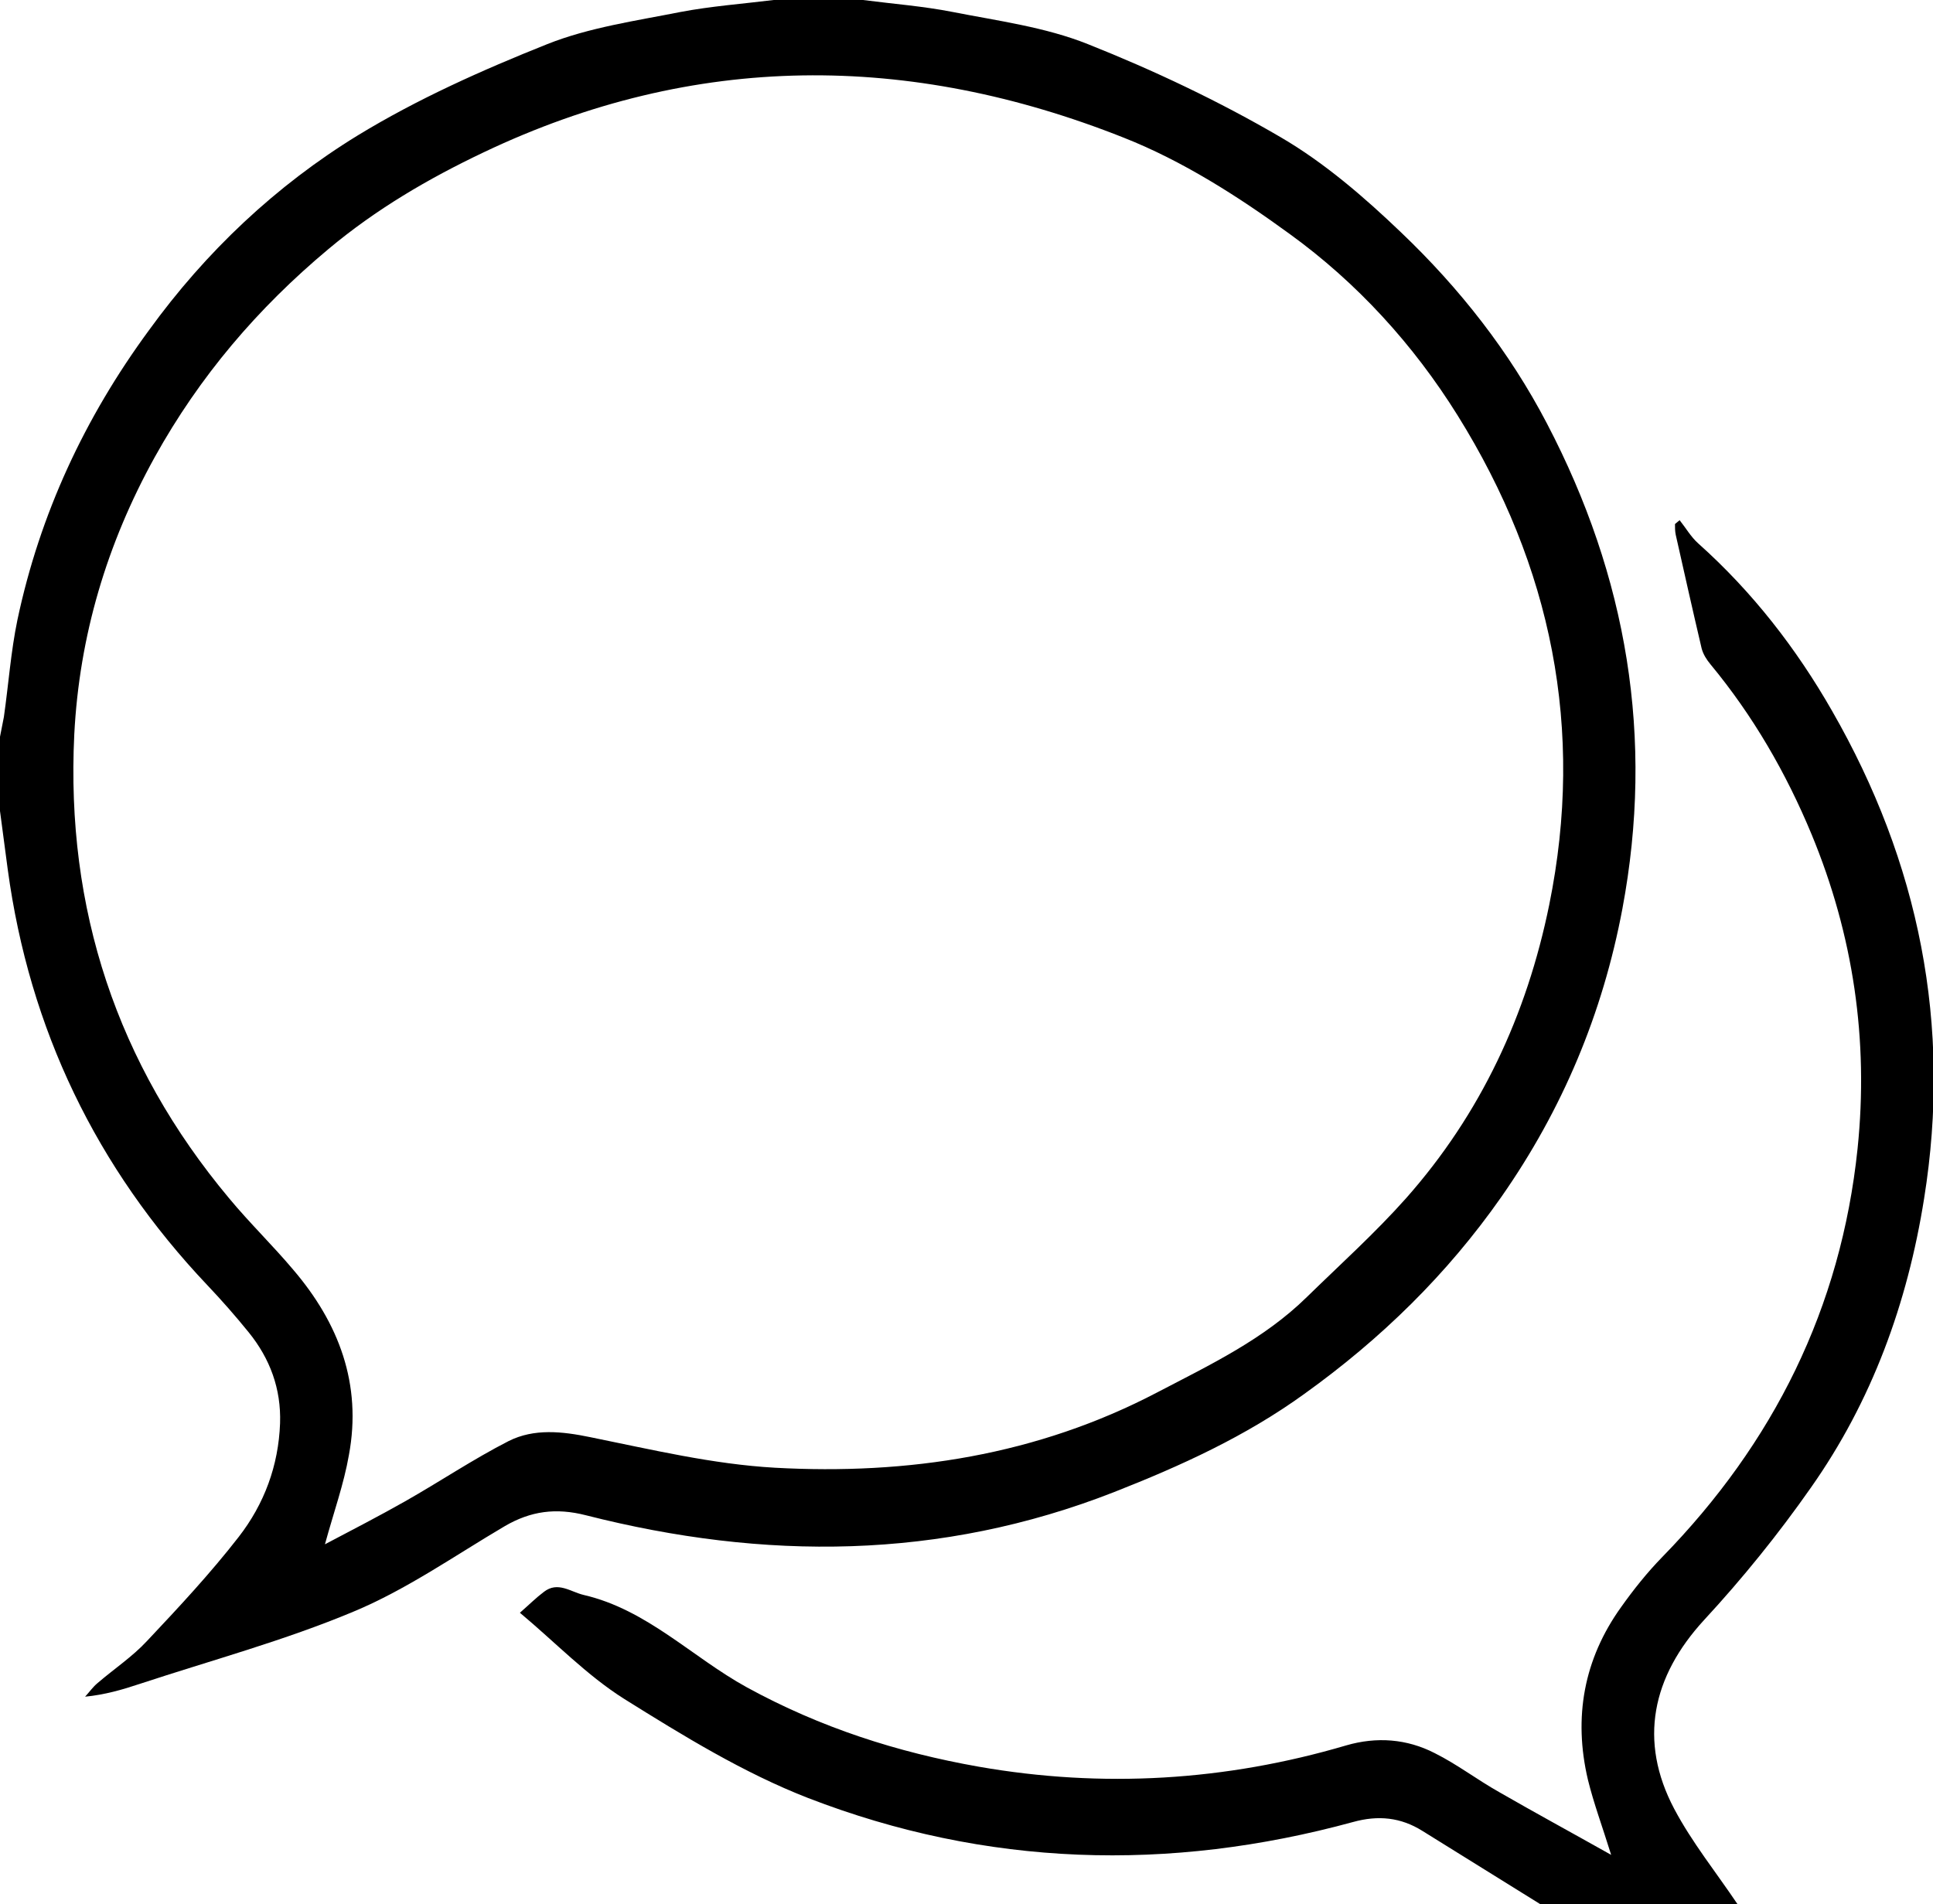 <?xml version="1.0" encoding="utf-8"?>
<!-- Generator: Adobe Illustrator 21.1.0, SVG Export Plug-In . SVG Version: 6.00 Build 0)  -->
<svg version="1.1" id="Слой_1" xmlns="http://www.w3.org/2000/svg" xmlns:xlink="http://www.w3.org/1999/xlink" x="0px" y="0px"
	 viewBox="0 0 499.7 492.3" style="enable-background:new 0 0 499.7 492.3;" xml:space="preserve">
<g>
	<path d="M223.1,0c7.7,1,15.6,1.6,23.2,3.1c11.7,2.3,23.9,3.9,34.9,8.3c17.1,6.8,34,14.8,49.9,24.1c11.3,6.6,21.6,15.5,31.1,24.6
		c15.1,14.4,28,30.8,37.7,49.4c20.7,39.6,27.8,81.3,19.5,125.5c-5.1,27.1-15.5,51.9-31.3,74.5c-14,20-31.1,36.7-50.9,50.9
		c-15.2,11-31.9,18.6-49.2,25.4c-44.9,17.6-90.5,17.7-136.5,6c-7.8-2-14.3-1.1-21,2.8c-12.9,7.6-25.4,16.4-39.1,22.1
		c-17.9,7.5-36.8,12.6-55.3,18.7c-4.5,1.5-9,2.8-14.1,3.3c1.1-1.2,2-2.5,3.2-3.5c4.3-3.7,9-6.8,12.8-10.9
		c8.2-8.7,16.4-17.5,23.7-26.9C68.3,388.9,72,379,72.4,368c0.3-8.9-2.6-16.7-8.1-23.5c-3.4-4.2-7-8.3-10.7-12.2
		C24.9,302,7.6,266.1,2,224.8c-0.7-5-1.3-10.1-2-15.1c0-6.4,0-12.8,0-19.2c0.3-1.7,0.7-3.4,1-5.1c1.2-8.4,1.8-16.9,3.5-25.1
		c5.8-27.4,17.4-52.3,34-74.9C53.2,65.1,71.3,48,92.5,35c15.4-9.4,32.2-16.9,49-23.6c10.8-4.3,22.8-6,34.4-8.3
		C183.8,1.6,191.9,1,200,0C207.7,0,215.4,0,223.1,0z M84,399.3c7.2-3.8,14-7.3,20.7-11.1c9-5.1,17.6-10.9,26.8-15.6
		c6.6-3.3,13.8-2.5,21.1-1c15.8,3.2,31.7,7,47.7,7.9c34.4,1.9,67.8-3.2,98.9-19.5c13.6-7.1,27.5-13.7,38.6-24.6
		c8.7-8.5,17.7-16.6,25.7-25.6c19.3-21.8,31.2-47.4,37-75.9c9.2-45.3,0.6-87.5-23.7-126.5c-11.4-18.3-26-34.3-43.4-46.9
		c-13.3-9.7-27.7-18.9-42.9-24.9c-55.4-22-110.9-22.2-165.5,3.8c-14.3,6.8-27.8,14.7-40.1,25c-18.3,15.3-33.3,32.9-44.9,53.8
		c-12.4,22.4-19.5,46.3-20.8,71.7C17,235,30.2,275.1,59.2,309.8c5.3,6.4,11.3,12.2,16.6,18.5c11.8,13.8,17.8,29.6,14.4,47.9
		C88.9,383.7,86.3,390.9,84,399.3z"/>
	<path d="M398.1,492.3c-10.1-6.3-20.3-12.6-30.4-18.9c-5.6-3.5-11.4-4.1-17.9-2.3c-47.6,13-94.9,11.6-140.9-6.2
		c-16.7-6.5-32.3-16.1-47.5-25.6c-9.7-6.1-17.9-14.7-27-22.3c2.4-2.1,4.2-3.9,6.2-5.4c3.6-2.8,6.9,0,10.3,0.8
		c16.4,3.8,28,16.1,42.2,23.9c19,10.4,38.9,16.8,59.9,20.5c32,5.6,63.8,3.7,95-5.5c7.9-2.3,15.7-1.7,22.9,2
		c5.8,2.9,11,6.9,16.7,10.1c9.2,5.3,18.6,10.4,28.9,16.2c-2.3-7.4-4.5-13.3-6-19.4c-3.8-16.1-1.1-31.2,8.6-44.7
		c3.2-4.5,6.7-8.9,10.6-12.9c28.8-29.5,46.2-64.4,50.5-105.6c2.9-28.1-1.1-55.2-11.9-81.3c-6.6-15.9-15.1-30.6-26.1-43.9
		c-1-1.2-1.9-2.6-2.3-4.1c-2.3-9.8-4.5-19.6-6.7-29.4c-0.2-0.9-0.2-1.9-0.2-2.8c0.4-0.3,0.8-0.7,1.2-1c1.6,2,2.9,4.3,4.8,6
		c14,12.5,25.4,27.2,34.6,43.3c22.5,39.2,31,81.2,23.8,126.1c-4.3,27.1-13.5,52.4-29.3,74.8c-8.4,12-17.7,23.5-27.6,34.2
		c-13.4,14.6-17,31.2-7.7,48.8c4.6,8.7,10.9,16.5,16.4,24.7C432.1,492.3,415.1,492.3,398.1,492.3z"/>
</g>
</svg>
